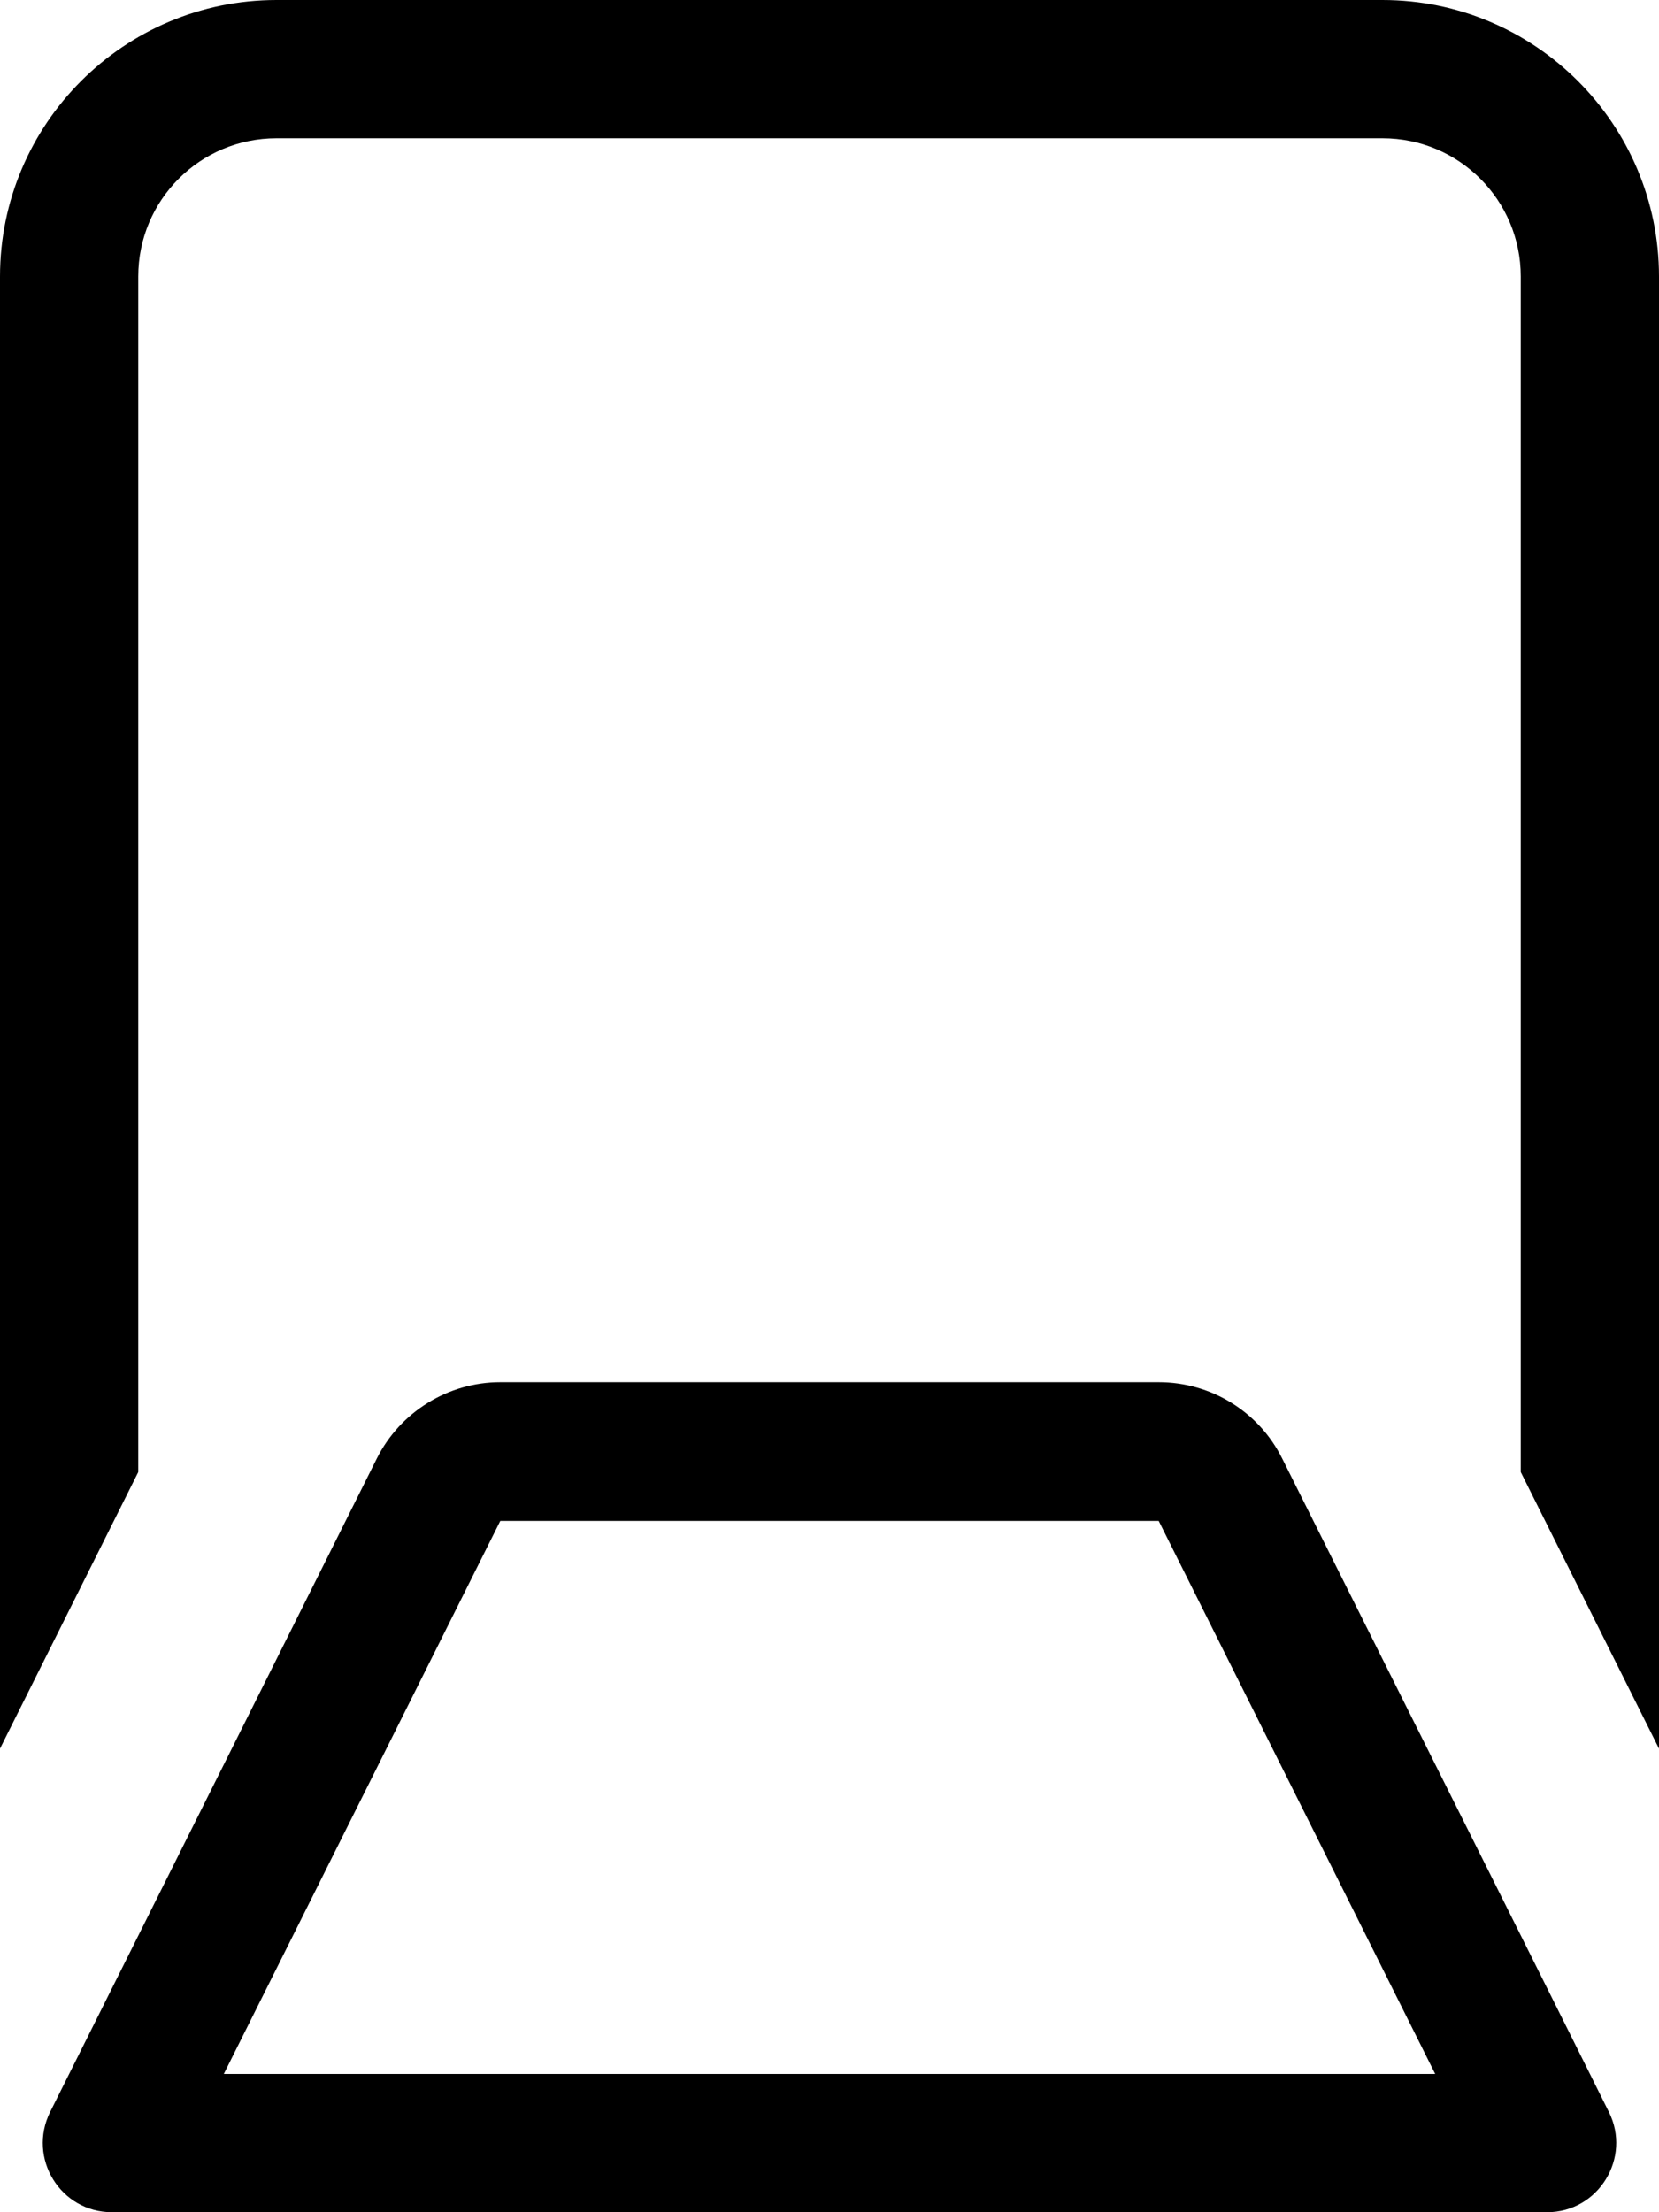 <svg xmlns="http://www.w3.org/2000/svg" viewBox="0 0 384 512"><!--! Font Awesome Pro 7.0.1 by @fontawesome - https://fontawesome.com License - https://fontawesome.com/license (Commercial License) Copyright 2025 Fonticons, Inc. --><path fill="currentColor" d="M0 64C0 28.7 28.7 0 64 0L320 0c35.3 0 64 28.7 64 64l0 340.7-32-64 0-276.7c0-17.7-14.3-32-32-32L64 32C46.3 32 32 46.3 32 64L32 340.7 0 404.7 0 64zM372.4 488.8c5.3 10.6-2.4 23.2-14.3 23.2L25.9 512c-11.9 0-19.6-12.5-14.3-23.2 7.8-15.6 33-66 75.6-151.2 5.4-10.8 16.5-17.7 28.6-17.7l152.4 0c12.1 0 23.2 6.8 28.6 17.7 42.6 85.1 67.8 135.5 75.6 151.2zM332.2 480l-64-128-152.4 0-64 128 280.4 0z"/></svg>